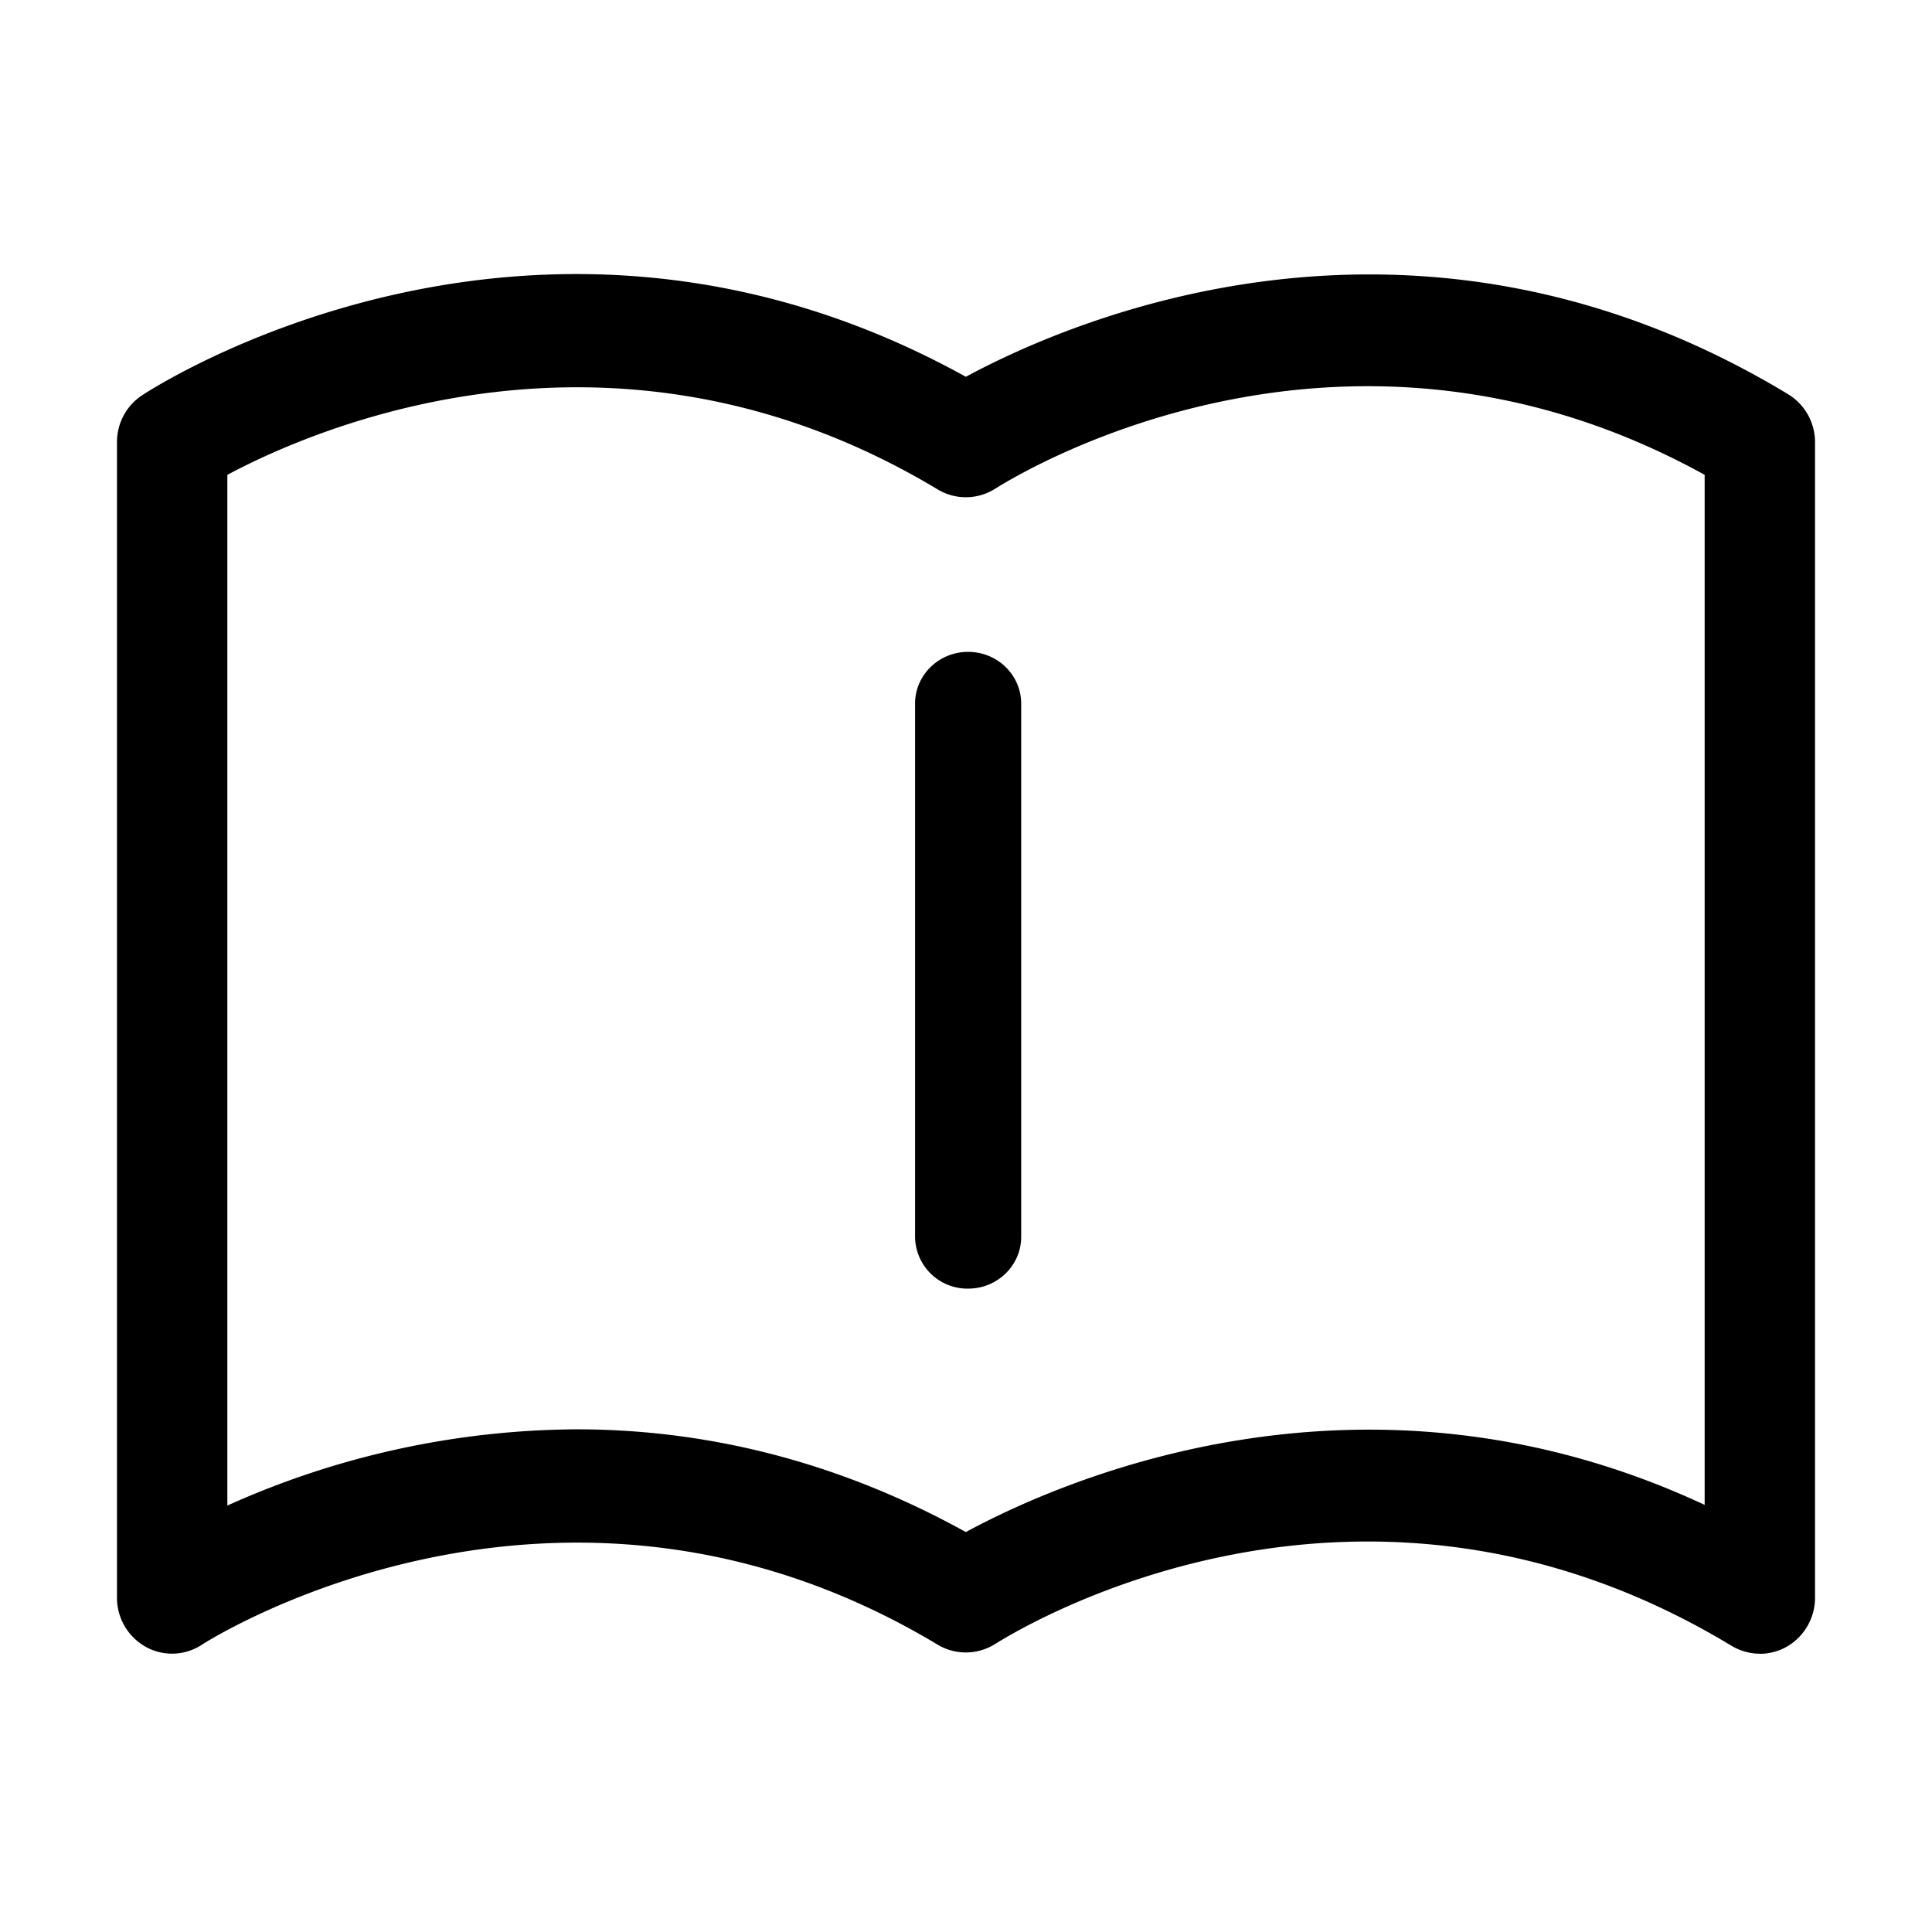 <svg viewBox="0 0 1024 1024" focusable="false"><path d="M305.5 757.57c62.41 0 133.1 13.9 206.41 54.45 51.7-27.95 211.68-98.37 391.59-14.4V251.68c-188.37-104.04-357.12-4.55-376.15 7.42a28.98 28.98 0 01-30.33.32c-170.51-102.56-330.3-32.45-376.52-7.74v546.3a456.21 456.21 0 01185-40.41M932.75 876.5a29.52 29.52 0 01-14.98-4.18c-194.09-117.45-370.9-13.14-390.43-.9a29.11 29.11 0 01-30.33.31c-201.5-121.1-387.98-1.26-389.87-.09a28.71 28.71 0 01-29.88 1.22A29.79 29.79 0 0162 846.76V234.39c0-10.08 5-19.44 13.32-24.88 8.69-5.72 210.33-135.09 436.59-9.81 55.94-30.15 238.5-110.07 435.78 9.22A29.75 29.75 0 01962 234.44V846.8a29.93 29.93 0 01-14.8 25.88 29.07 29.07 0 01-14.45 3.87" /><path d="M513.13 683A27.77 27.77 0 01485 655.55v-282.6c0-15.16 12.6-27.45 28.13-27.45s28.12 12.29 28.12 27.45v282.6c0 15.16-12.6 27.45-28.13 27.45" /></svg>